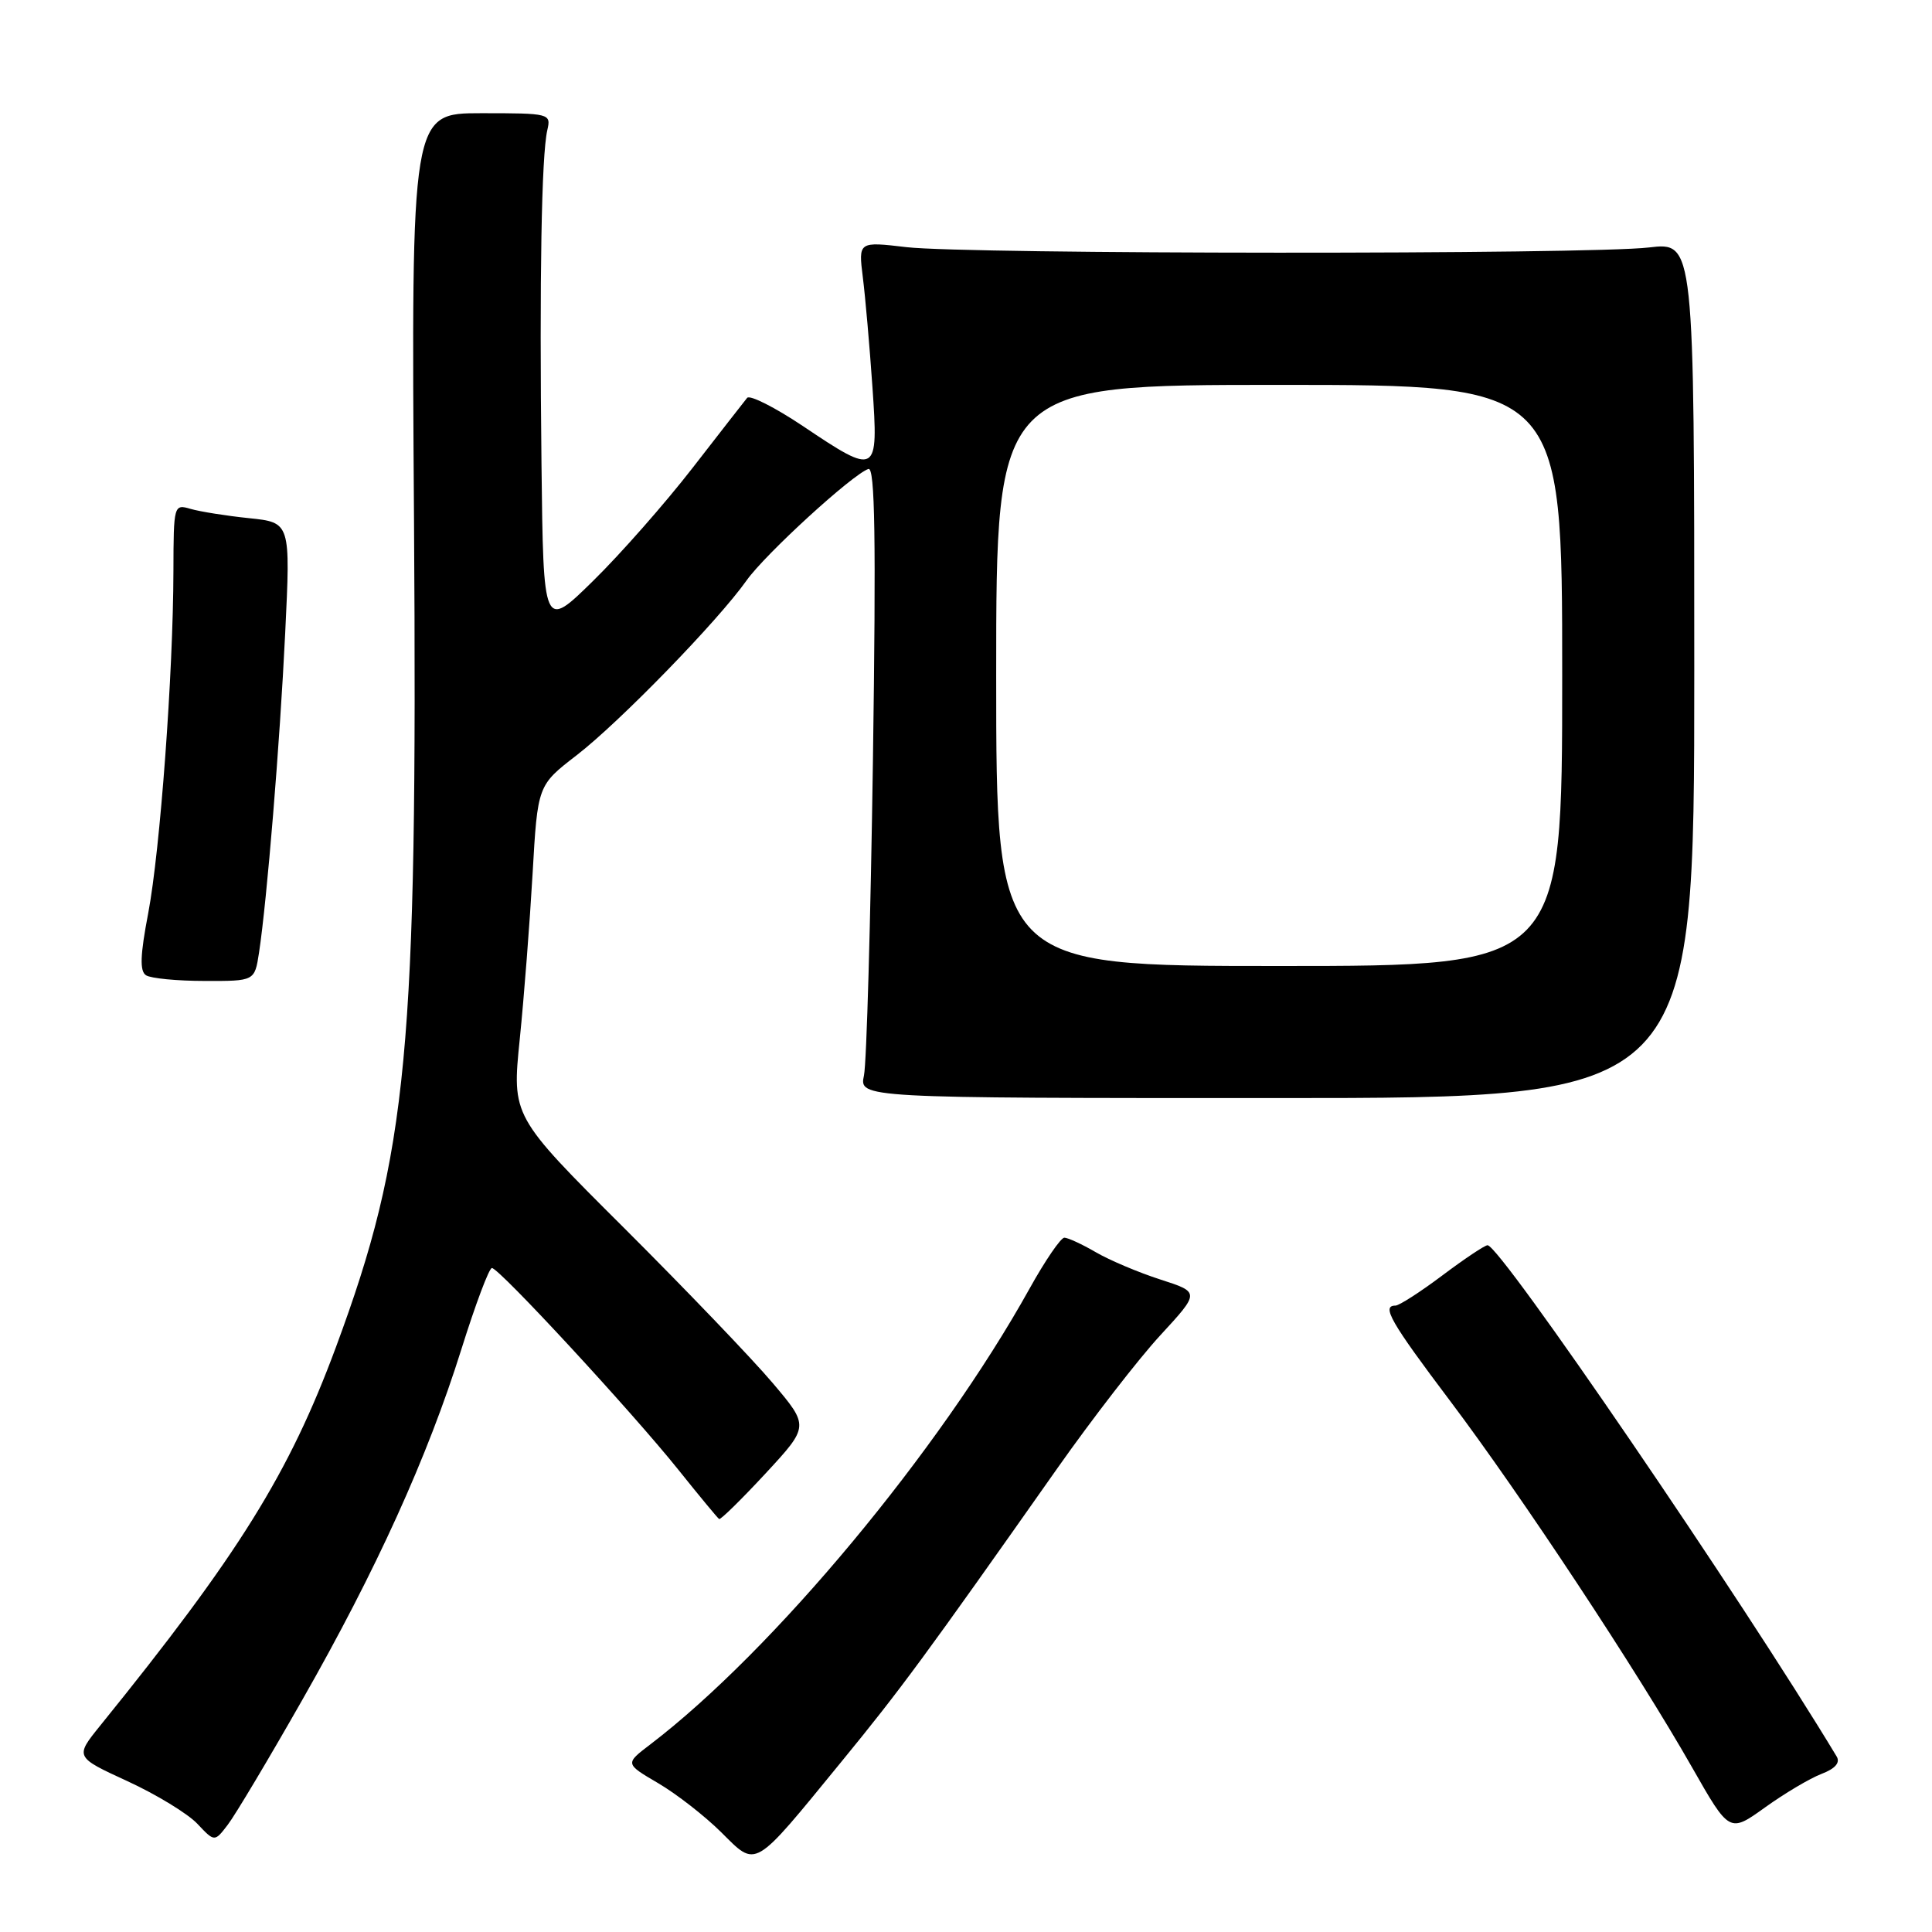 <?xml version="1.0" encoding="UTF-8" standalone="no"?>
<!DOCTYPE svg PUBLIC "-//W3C//DTD SVG 1.1//EN" "http://www.w3.org/Graphics/SVG/1.1/DTD/svg11.dtd" >
<svg xmlns="http://www.w3.org/2000/svg" xmlns:xlink="http://www.w3.org/1999/xlink" version="1.1" viewBox="0 0 256 256">
 <g >
 <path fill="currentColor"
d=" M 111.44 233.50 C 119.40 223.78 122.50 219.56 140.10 194.56 C 144.72 188.00 150.86 180.06 153.75 176.93 C 159.00 171.23 159.00 171.23 153.75 169.54 C 150.86 168.61 147.01 166.98 145.19 165.92 C 143.37 164.86 141.50 164.00 141.03 164.00 C 140.56 164.00 138.48 167.04 136.42 170.75 C 124.47 192.25 102.44 218.72 86.16 231.15 C 82.81 233.70 82.81 233.70 87.21 236.28 C 89.63 237.70 93.38 240.62 95.55 242.77 C 100.32 247.50 99.68 247.87 111.44 233.50 Z  M 40.03 225.29 C 49.87 208.03 56.66 193.06 61.14 178.77 C 62.99 172.87 64.80 168.03 65.18 168.02 C 66.11 167.99 83.75 187.08 89.91 194.78 C 92.67 198.23 95.09 201.15 95.29 201.28 C 95.48 201.40 98.25 198.68 101.44 195.24 C 107.23 188.98 107.23 188.98 102.37 183.24 C 99.70 180.08 90.84 170.84 82.68 162.70 C 67.83 147.90 67.83 147.90 68.87 137.70 C 69.44 132.09 70.20 122.23 70.57 115.78 C 71.24 104.06 71.24 104.06 76.40 100.08 C 82.09 95.69 95.13 82.28 98.92 76.92 C 101.38 73.44 112.95 62.85 115.07 62.14 C 115.94 61.85 116.09 71.36 115.67 100.63 C 115.36 122.01 114.83 140.85 114.48 142.50 C 113.85 145.50 113.85 145.50 169.17 145.50 C 224.50 145.50 224.50 145.50 224.50 88.79 C 224.50 32.08 224.50 32.08 218.50 32.79 C 210.50 33.74 128.23 33.70 120.12 32.75 C 113.74 32.00 113.74 32.00 114.33 36.75 C 114.66 39.36 115.23 45.89 115.60 51.25 C 116.41 62.97 116.24 63.07 106.41 56.47 C 102.69 53.98 99.36 52.30 99.00 52.72 C 98.65 53.15 95.39 57.33 91.77 62.00 C 88.15 66.67 82.22 73.41 78.59 76.97 C 72.00 83.44 72.00 83.44 71.75 61.47 C 71.47 36.83 71.75 20.61 72.52 17.25 C 73.03 15.04 72.87 15.00 63.77 15.00 C 54.49 15.00 54.49 15.00 54.86 69.16 C 55.33 139.30 54.06 152.73 44.51 178.51 C 38.31 195.24 31.65 205.95 13.28 228.65 C 9.92 232.81 9.92 232.81 16.90 236.02 C 20.74 237.79 24.90 240.33 26.15 241.66 C 28.43 244.08 28.43 244.08 30.18 241.79 C 31.15 240.53 35.58 233.11 40.03 225.29 Z  M 241.36 235.05 C 243.17 234.36 243.86 233.57 243.37 232.75 C 230.73 211.78 198.79 165.00 197.11 165.00 C 196.74 165.00 194.05 166.80 191.12 169.00 C 188.19 171.20 185.39 173.00 184.90 173.00 C 183.02 173.00 184.24 175.14 192.17 185.66 C 201.55 198.11 216.99 221.49 224.21 234.19 C 229.16 242.88 229.16 242.88 233.88 239.49 C 236.47 237.63 239.84 235.63 241.36 235.05 Z  M 34.32 126.25 C 35.38 119.26 37.08 98.57 37.79 83.87 C 38.50 69.23 38.50 69.23 33.00 68.66 C 29.98 68.35 26.49 67.79 25.25 67.43 C 23.04 66.78 23.00 66.91 22.98 75.63 C 22.95 89.27 21.22 112.66 19.64 121.00 C 18.57 126.58 18.50 128.69 19.35 129.23 C 19.98 129.64 23.48 129.98 27.12 129.98 C 33.74 130.00 33.74 130.00 34.32 126.25 Z  M 132.00 89.50 C 132.00 51.00 132.00 51.00 169.50 51.00 C 207.00 51.00 207.00 51.00 207.00 89.50 C 207.00 128.00 207.00 128.00 169.50 128.00 C 132.00 128.00 132.00 128.00 132.00 89.50 Z "/>
</g>
</svg>